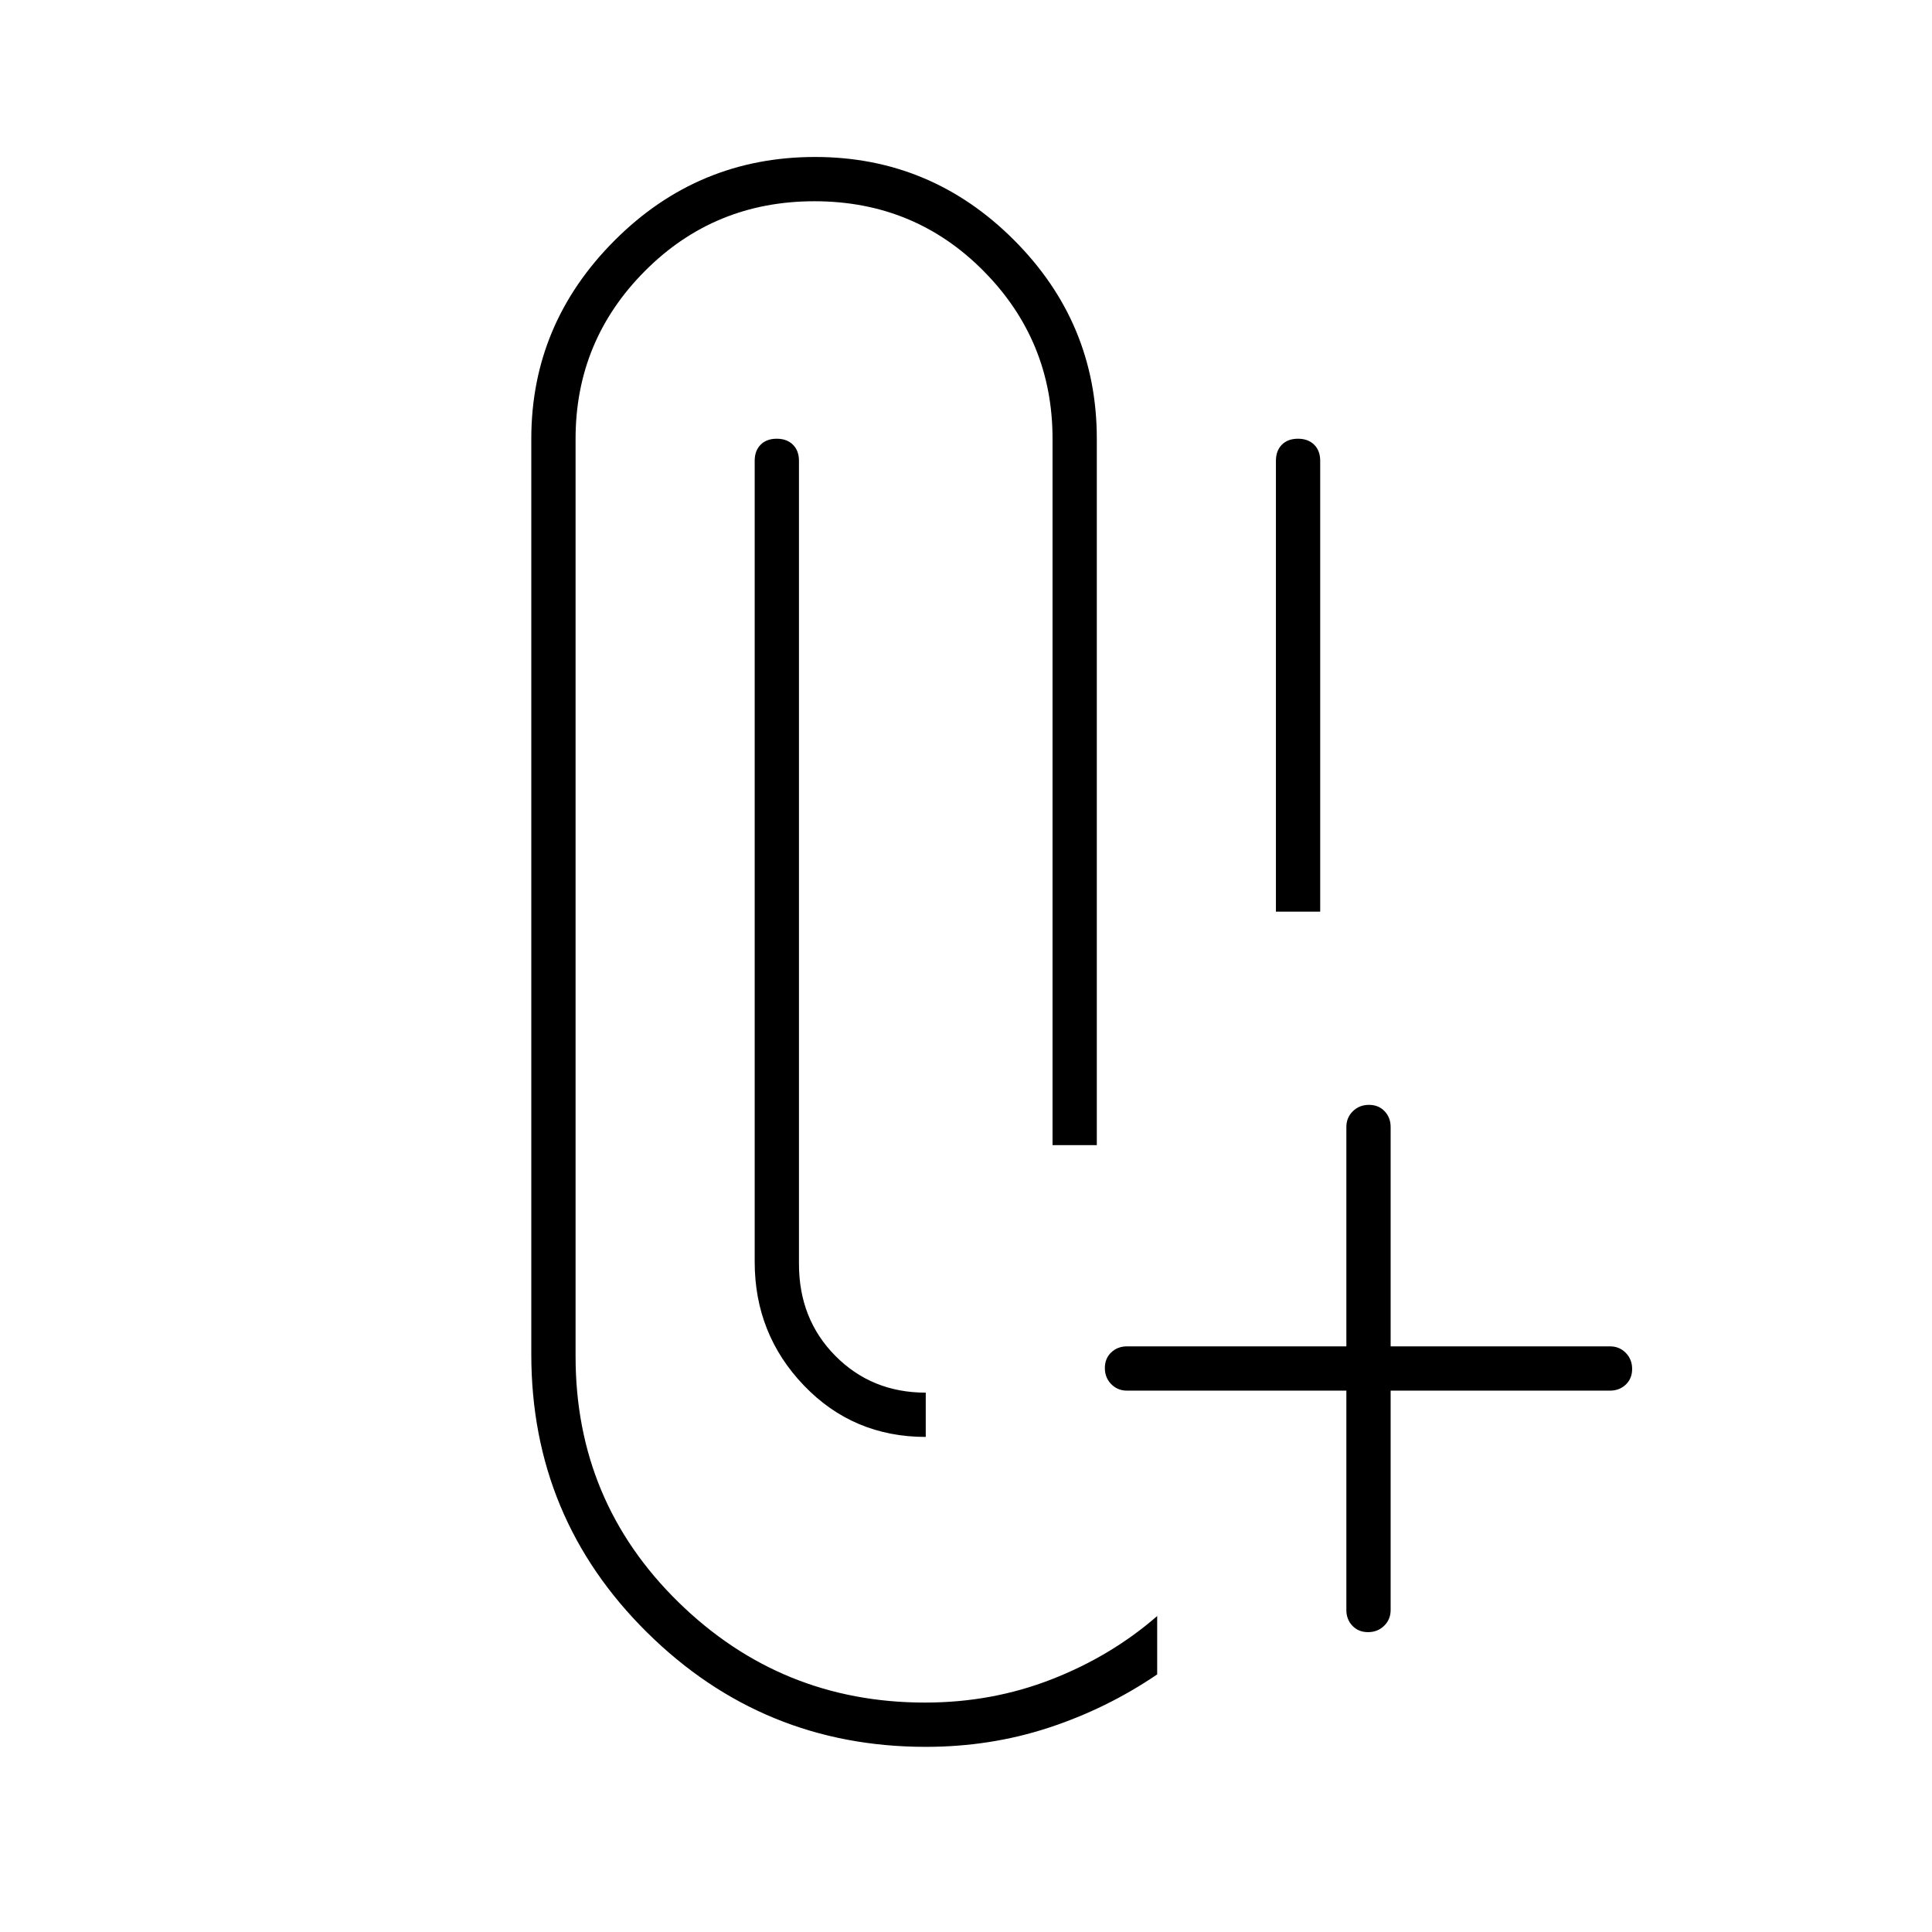<svg xmlns="http://www.w3.org/2000/svg" width="48" height="48" viewBox="0 96 960 960"><path d="M460 964q-81 0-138.5-56.873Q264 850.255 264 769V314q0-57.1 41.419-98.55Q346.837 174 405 174q57.575 0 98.788 41.213Q545 256.425 545 314v351h-22V314q0-48.76-34.31-83.38t-84-34.62q-49.69 0-84.19 34.62T286 314v456q0 72 51.001 122 51 50 122.618 50 33.354 0 62.967-11.569Q552.2 918.861 575 899v29q-25 17-53.948 26.5T460 964Zm209-177H560q-4.675 0-7.838-3.228-3.162-3.228-3.162-8t3.162-7.772q3.163-3 7.838-3h109V656q0-4.675 3.228-7.838 3.228-3.162 8-3.162t7.772 3.162q3 3.163 3 7.838v109h109q4.675 0 7.838 3.228 3.162 3.228 3.162 8T807.838 784q-3.163 3-7.838 3H691v109q0 4.675-3.228 7.838-3.228 3.162-8 3.162T672 903.838q-3-3.163-3-7.838V787Zm-209 1v22q-36 0-60.5-25.52T375 723V325q0-5.067 2.953-8.033 2.954-2.967 8-2.967 5.047 0 8.047 2.967 3 2.966 3 8.033v399q0 27.5 18.112 45.75Q433.225 788 460 788Zm174-239V325q0-5.067 2.953-8.033 2.954-2.967 8-2.967 5.047 0 8.047 2.967 3 2.966 3 8.033v224h-22Z"/></svg>